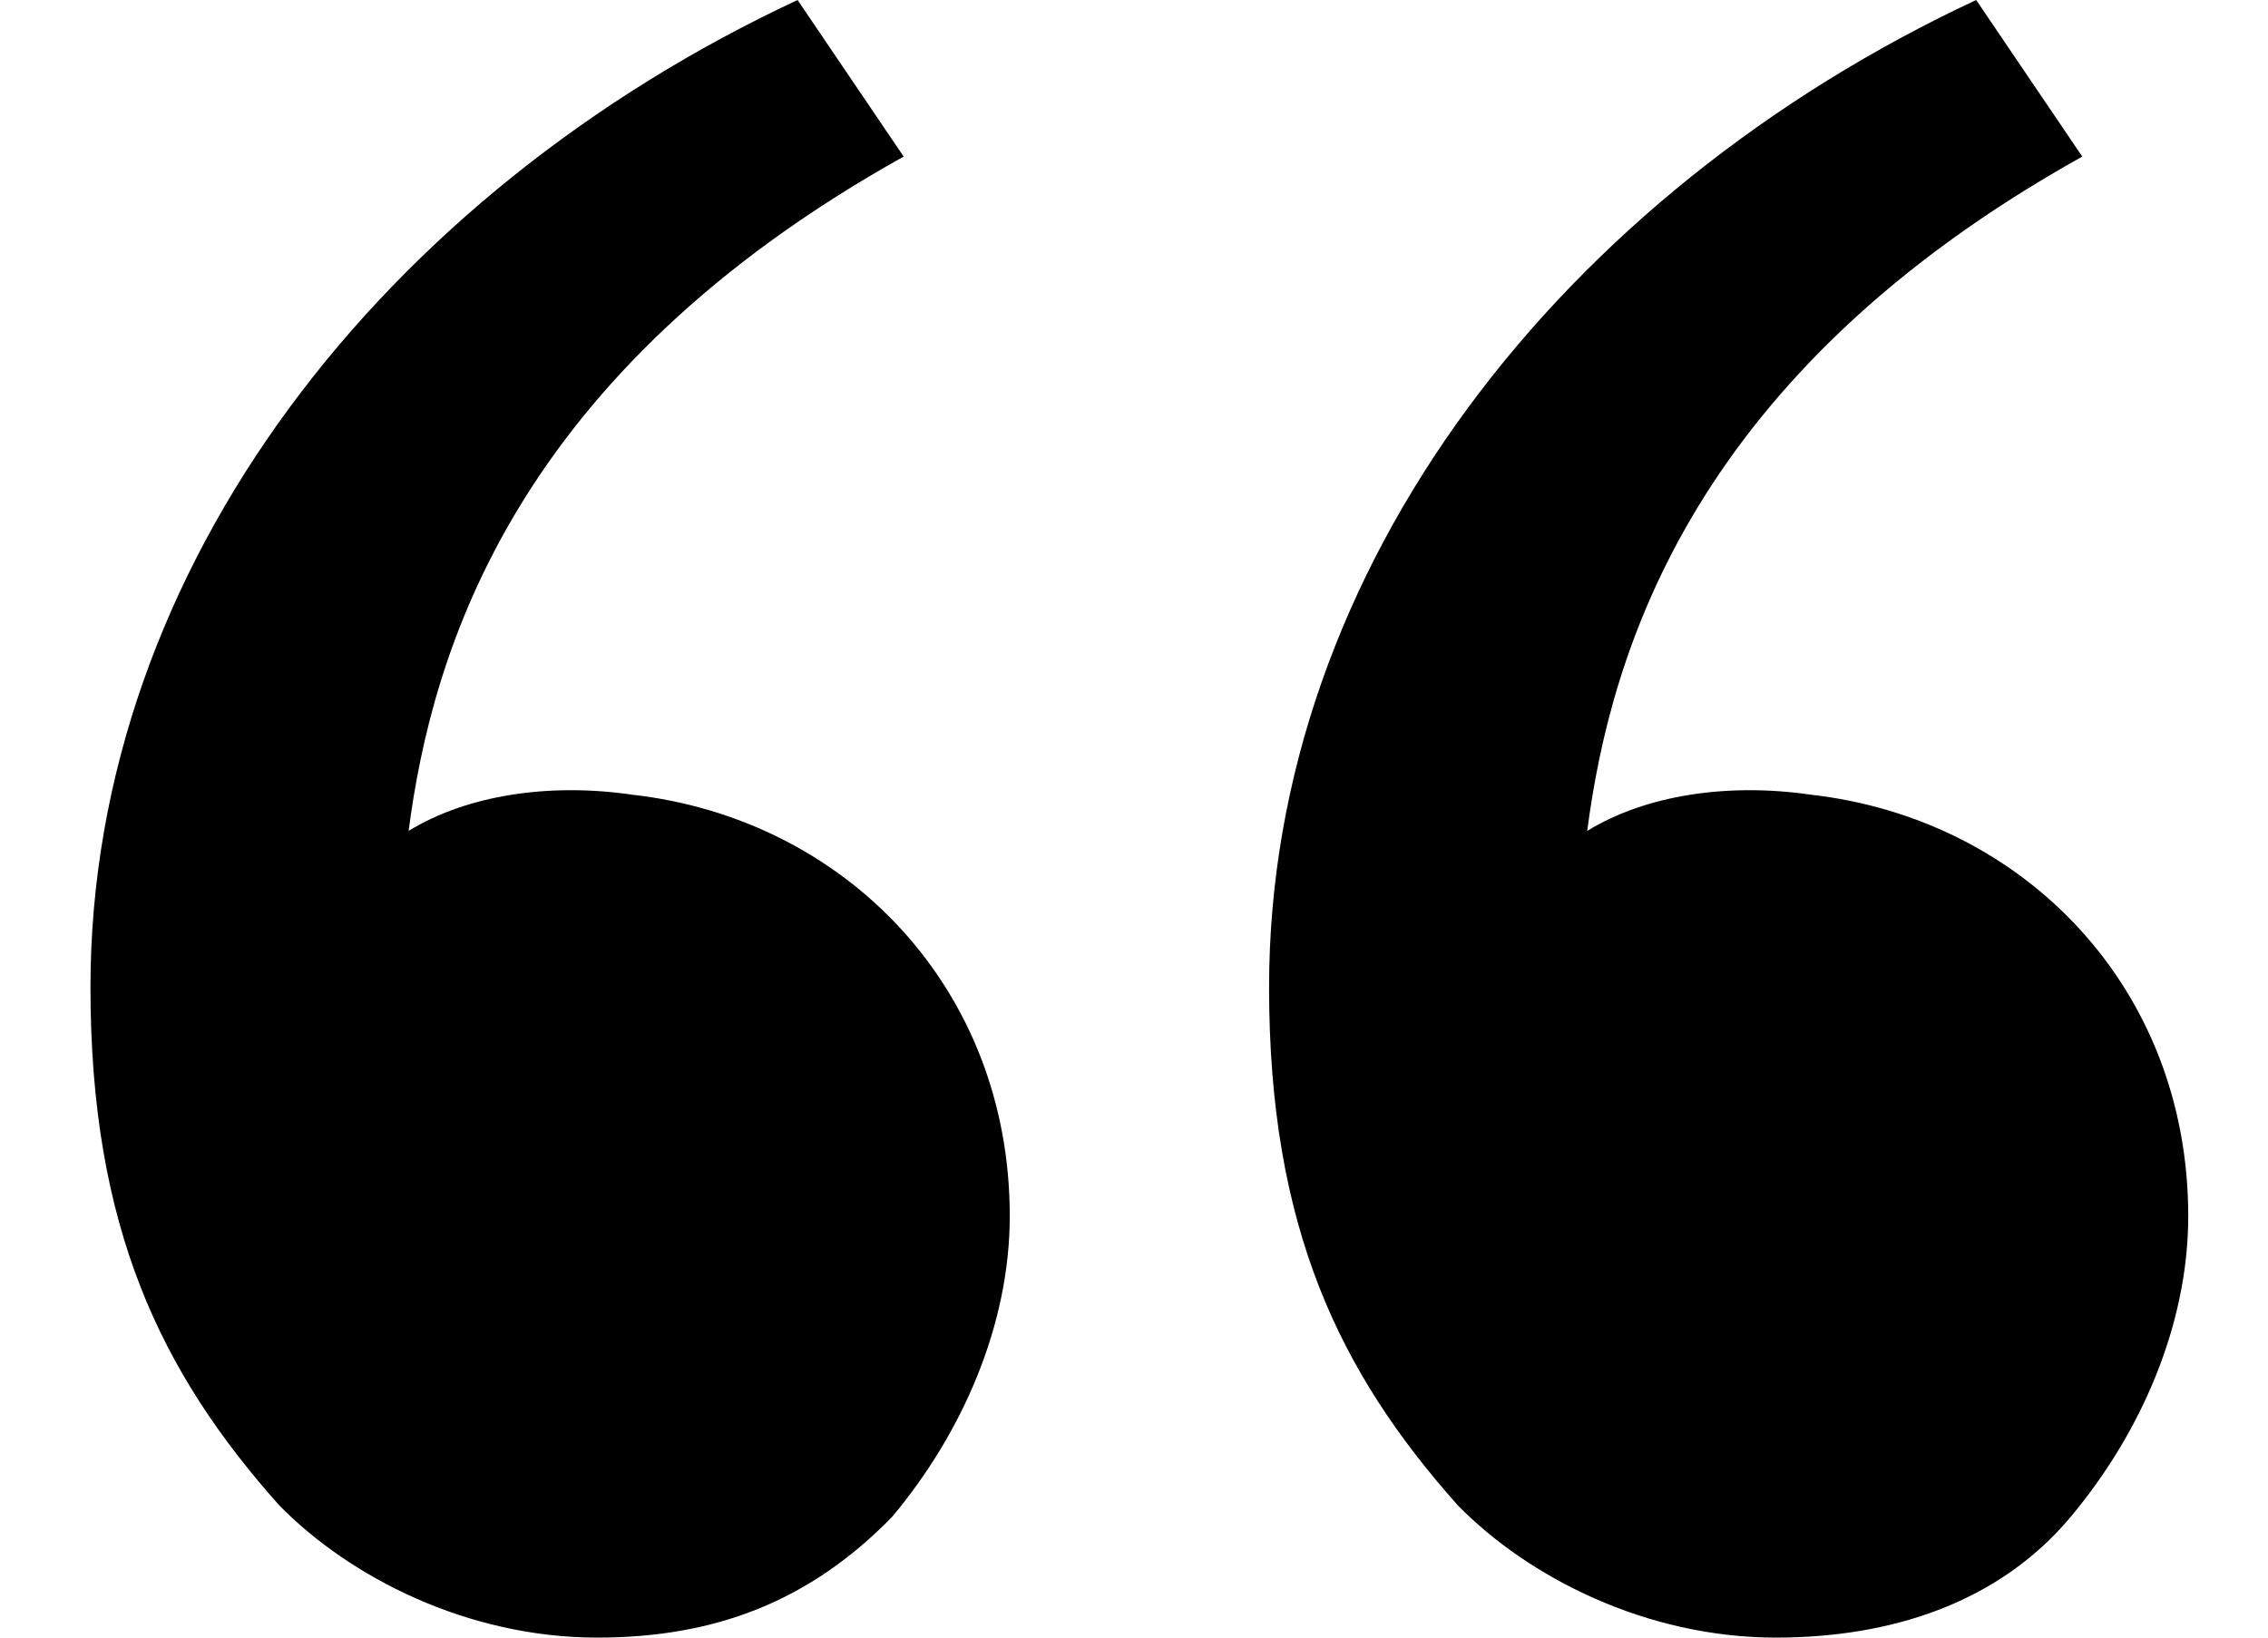 <svg width="18" height="13" viewBox="0 0 18 13" fill="none" xmlns="http://www.w3.org/2000/svg">
<path d="M2.214 11.948C1.279 10.897 0.718 9.75 0.718 7.838C0.718 4.493 3.056 1.529 6.33 0L7.172 1.243C4.085 2.963 3.43 5.162 3.243 6.596C3.711 6.309 4.366 6.213 5.02 6.309C6.704 6.5 8.014 7.838 8.014 9.654C8.014 10.515 7.64 11.375 7.078 12.044C6.424 12.713 5.675 13 4.74 13C3.711 13 2.776 12.522 2.214 11.948ZM11.568 11.948C10.633 10.897 10.072 9.75 10.072 7.838C10.072 4.493 12.41 1.529 15.684 0L16.526 1.243C13.439 2.963 12.784 5.162 12.597 6.596C13.065 6.309 13.719 6.213 14.374 6.309C16.058 6.5 17.367 7.838 17.367 9.654C17.367 10.515 16.993 11.375 16.432 12.044C15.871 12.713 15.029 13 14.094 13C13.065 13 12.129 12.522 11.568 11.948Z" fill="black"/>
</svg>
